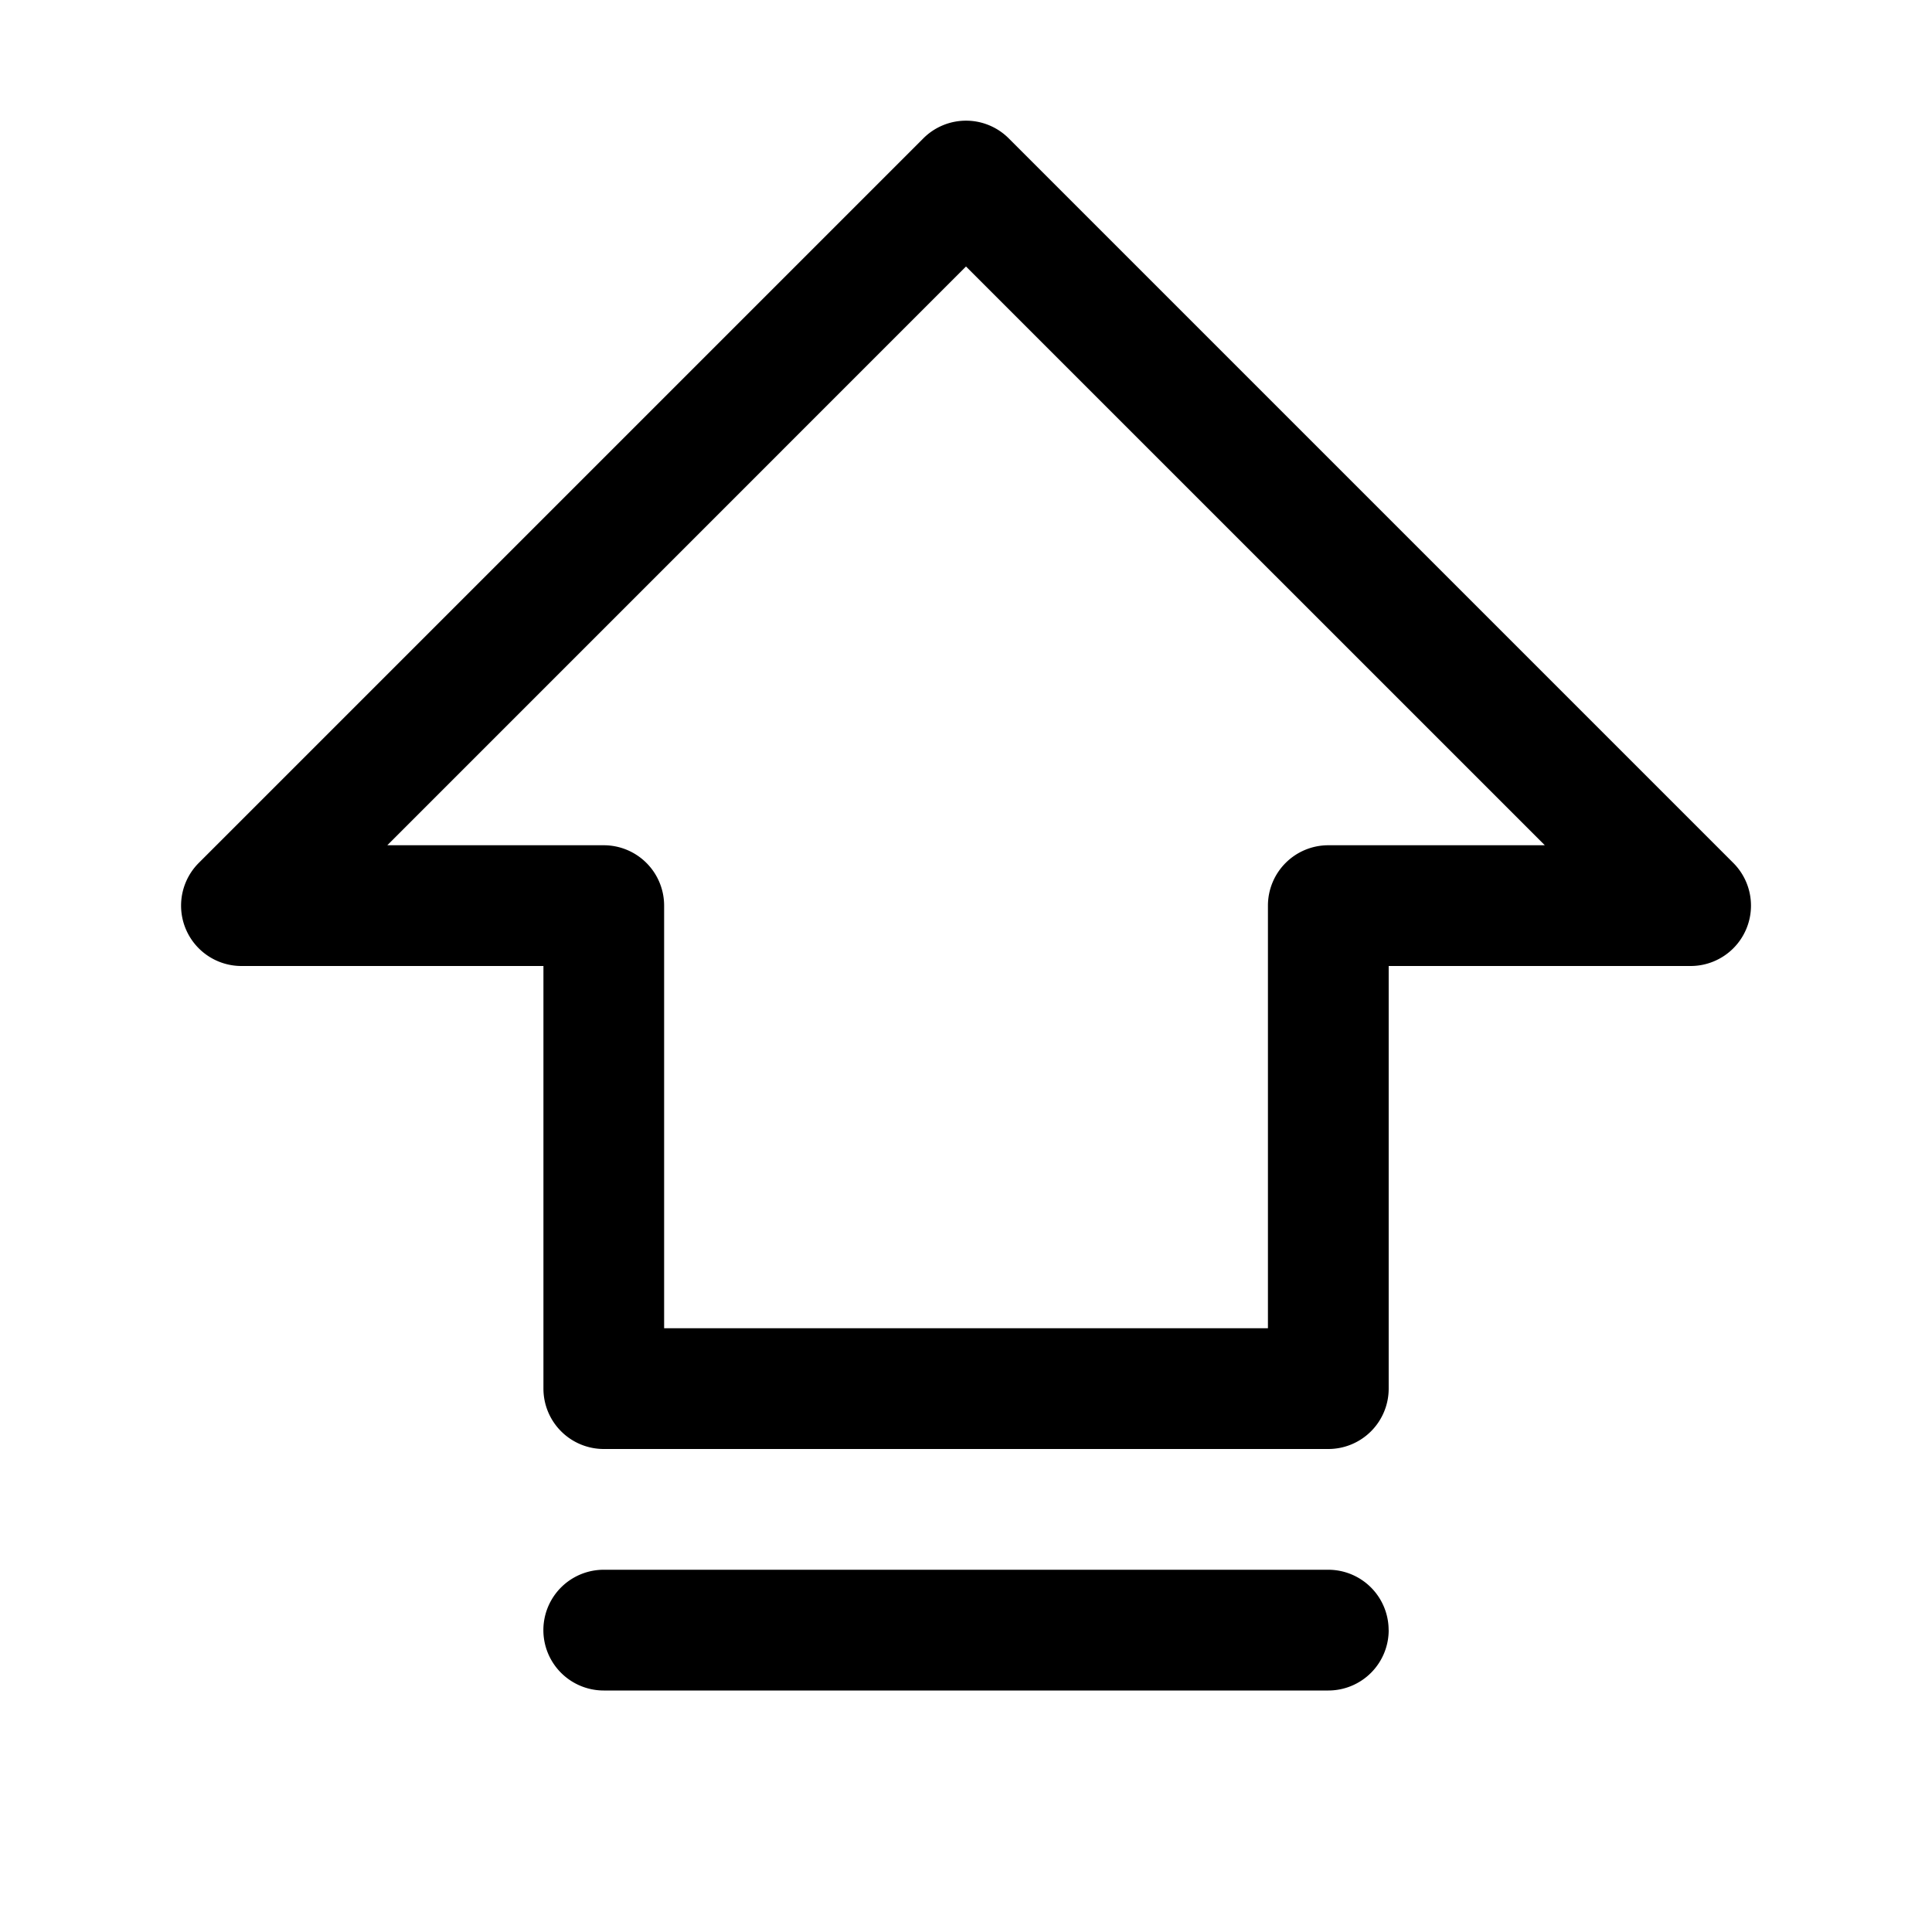 <svg xmlns="http://www.w3.org/2000/svg" width="32" height="32"  ><path fill="currentColor" d="m28.708 14.292-12-12a1 1 0 0 0-1.415 0l-12 12A1 1 0 0 0 4.001 16h5v7a1 1 0 0 0 1 1h12a1 1 0 0 0 1-1v-7h5a1 1 0 0 0 .707-1.708M22.001 14a1 1 0 0 0-1 1v7H11v-7a1 1 0 0 0-1-1H6.415L16 4.414 25.587 14zm1 13a1 1 0 0 1-1 1H10a1 1 0 1 1 0-2h12a1 1 0 0 1 1 1"/></svg>